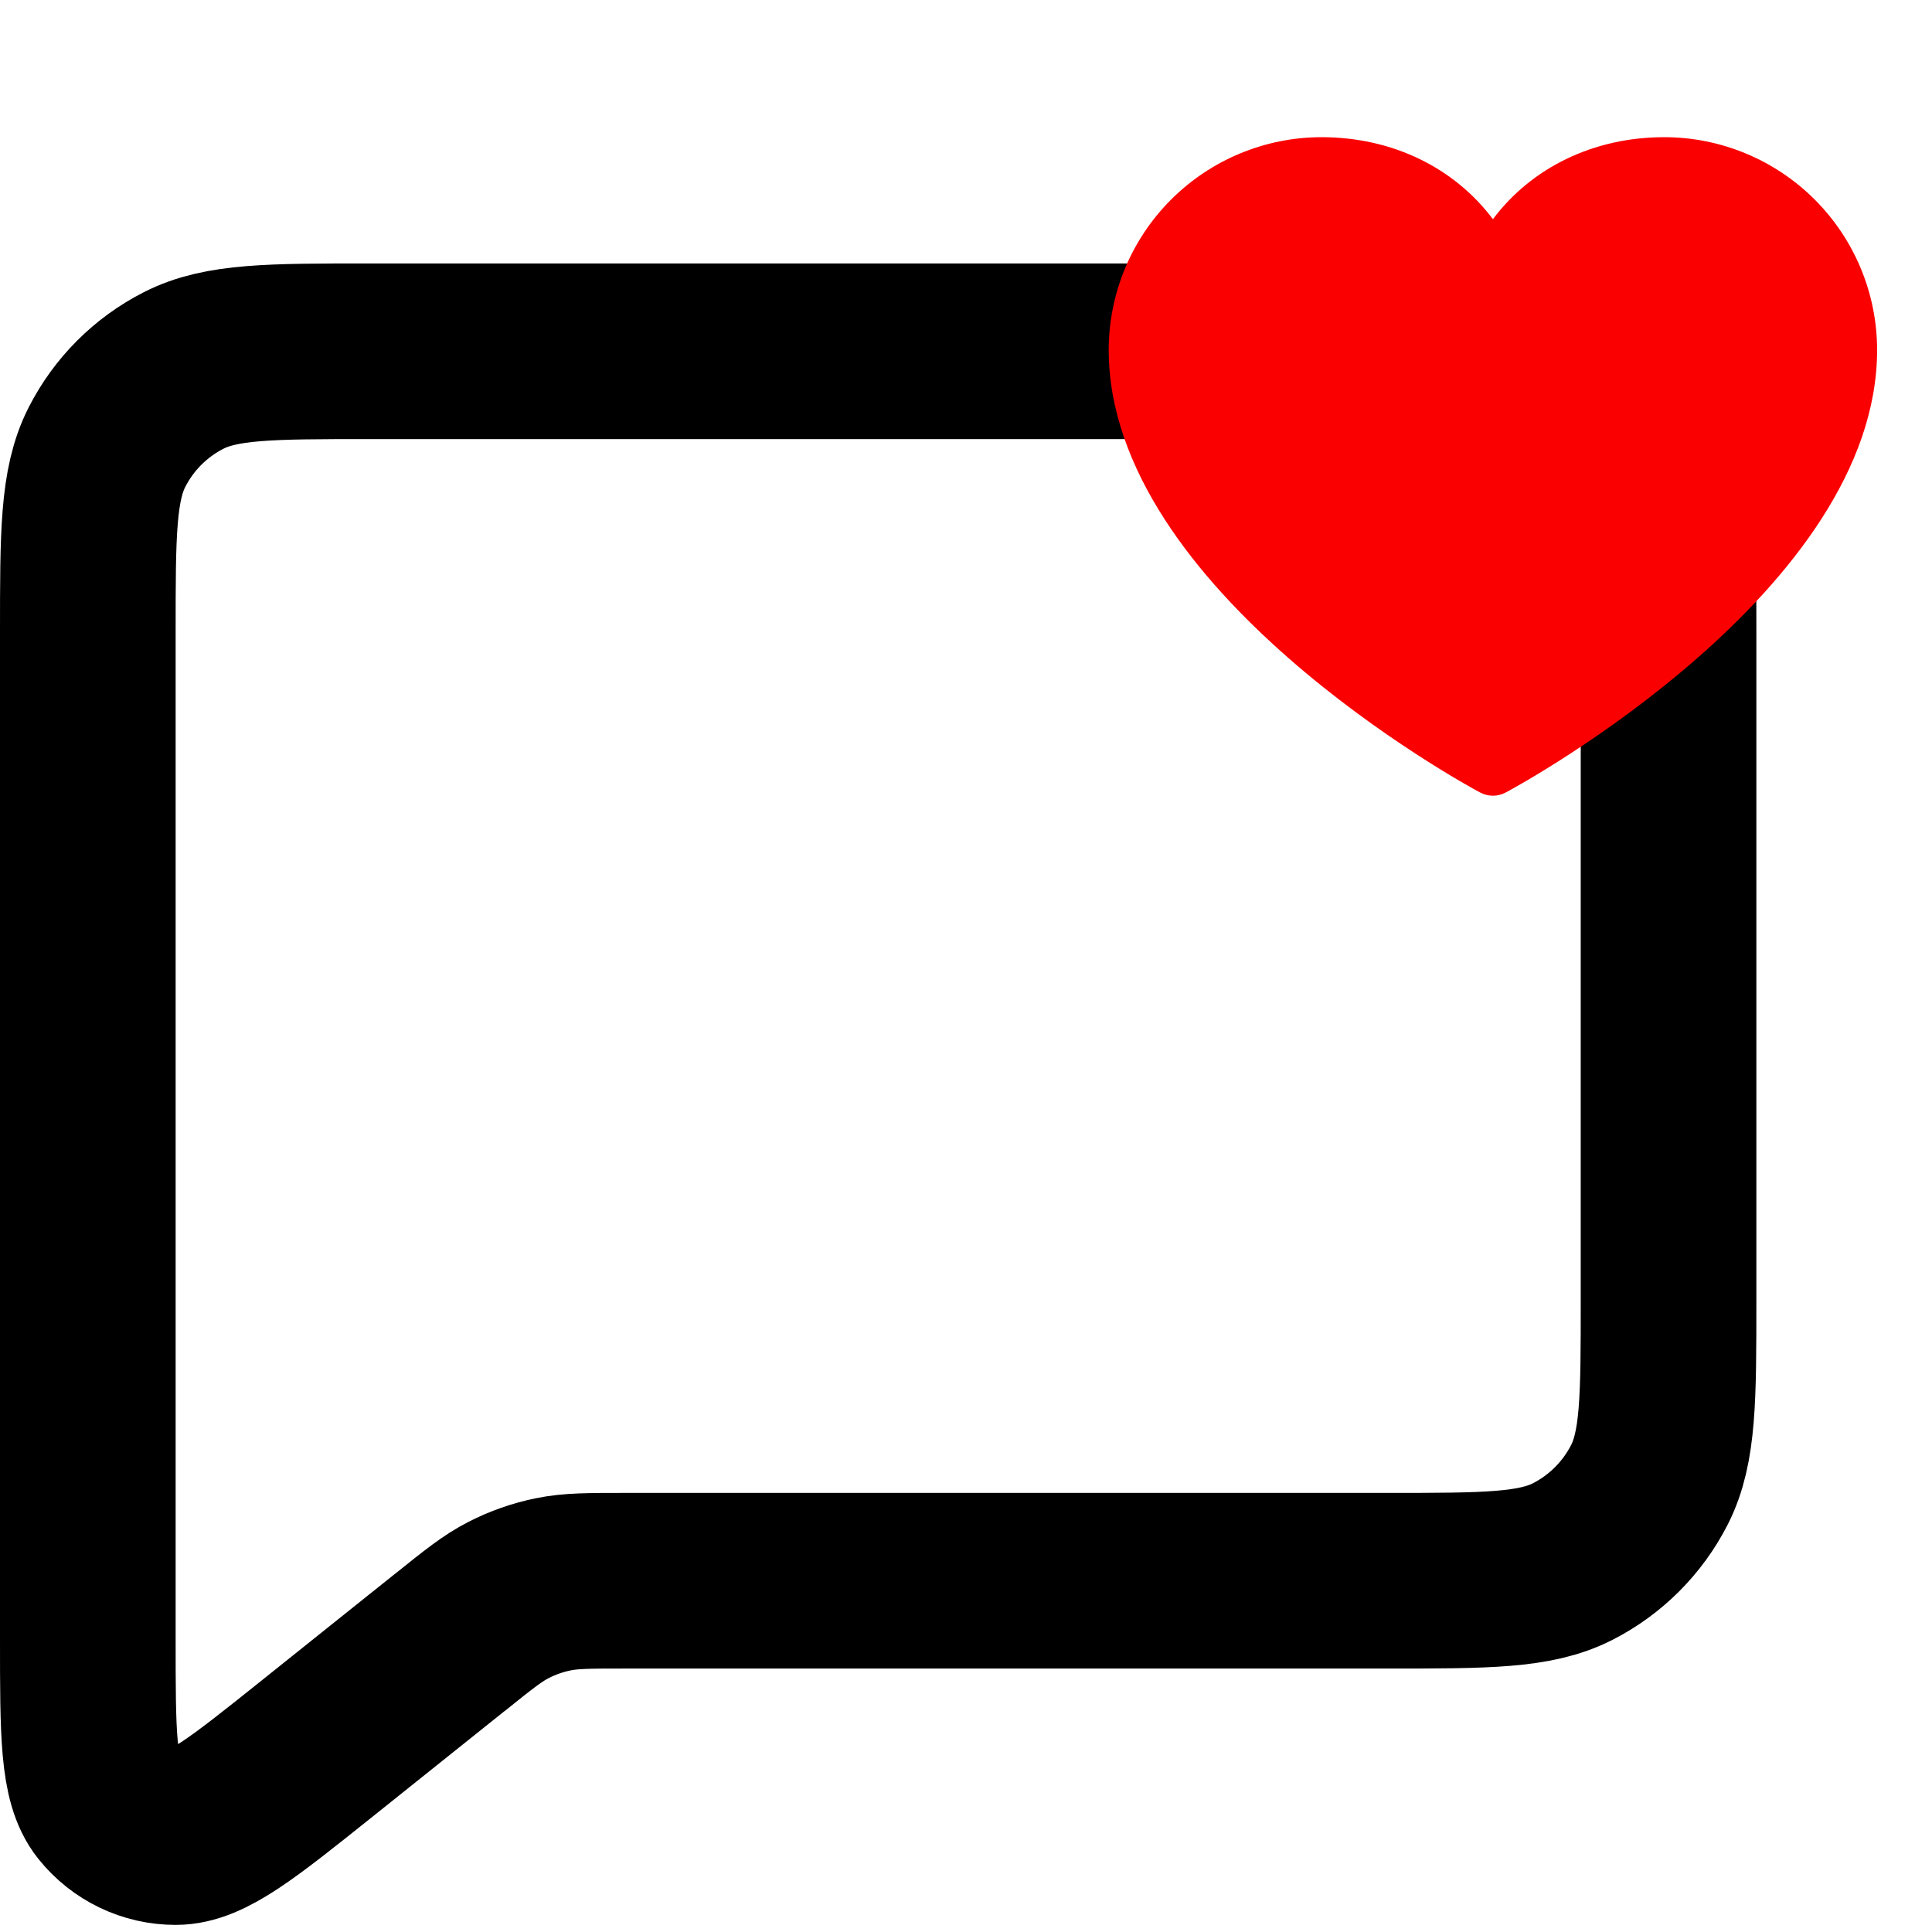 <svg width="22" height="22" viewBox="0 0 22 22" fill="none" xmlns="http://www.w3.org/2000/svg">
<path d="M3.6 19.92L5.124 18.701L5.135 18.693C5.452 18.438 5.613 18.31 5.792 18.219C5.952 18.137 6.123 18.077 6.3 18.041C6.499 18 6.706 18 7.122 18H15.803C16.921 18 17.481 18 17.908 17.782C18.284 17.59 18.59 17.284 18.782 16.908C19 16.48 19 15.921 19 14.804V7.197C19 6.079 19 5.519 18.782 5.092C18.59 4.715 18.284 4.41 17.907 4.218C17.48 4 16.92 4 15.8 4H4.2C3.08 4 2.52 4 2.092 4.218C1.715 4.41 1.41 4.715 1.218 5.092C1 5.52 1 6.08 1 7.2V18.671C1 19.737 1 20.27 1.218 20.543C1.408 20.781 1.696 20.92 2.001 20.919C2.351 20.919 2.767 20.586 3.6 19.92Z" stroke="black" stroke-width="2" stroke-linecap="round" stroke-linejoin="round"/>
<path d="M21.375 3.984C21.375 6.719 17.321 8.932 17.148 9.023C17.102 9.048 17.052 9.061 17 9.061C16.948 9.061 16.898 9.048 16.852 9.023C16.679 8.932 12.625 6.719 12.625 3.984C12.626 3.342 12.881 2.727 13.335 2.273C13.789 1.819 14.405 1.563 15.047 1.562C15.854 1.562 16.56 1.909 17 2.496C17.44 1.909 18.146 1.562 18.953 1.562C19.595 1.563 20.211 1.819 20.665 2.273C21.119 2.727 21.374 3.342 21.375 3.984Z" fill="#FB0000"/>
</svg>

